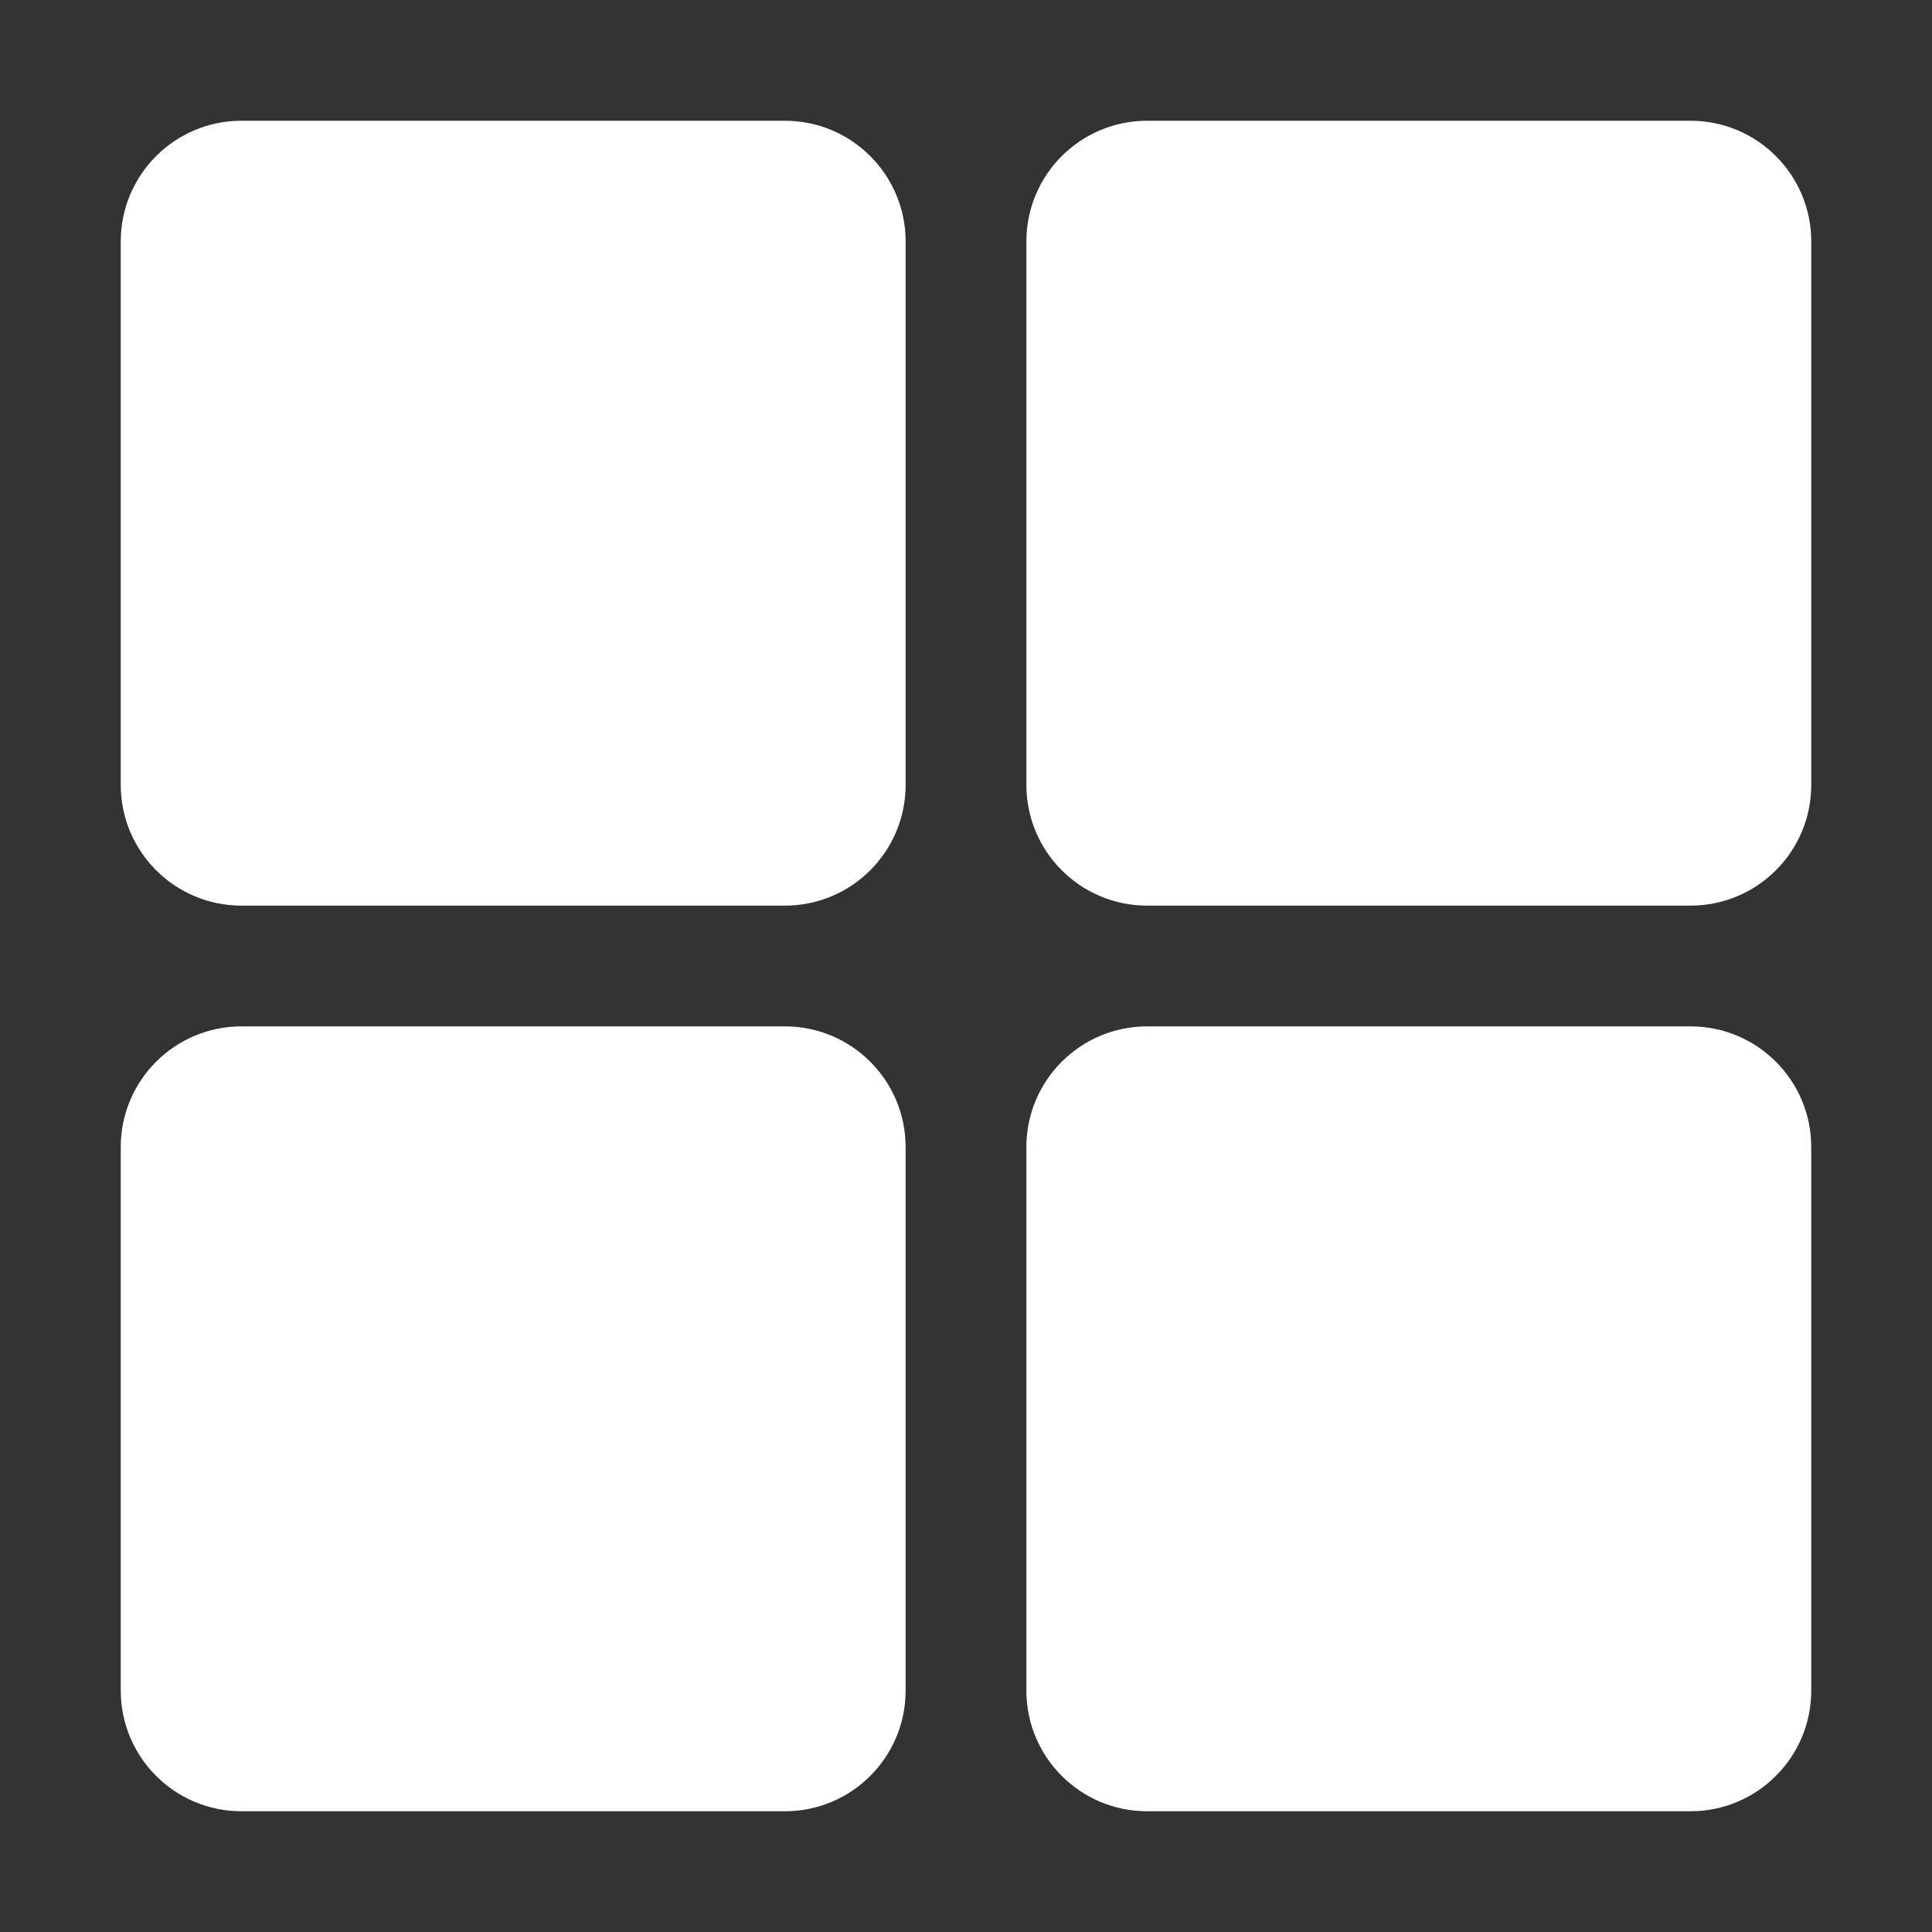 <?xml version="1.0" encoding="UTF-8"?>
<svg width="32px" height="32px" viewBox="0 0 32 32" version="1.1" xmlns="http://www.w3.org/2000/svg" xmlns:xlink="http://www.w3.org/1999/xlink">
    <rect x="0" y="0" width="32" height="32" fill="#333333" stroke="none"/>
    <!-- Generator: Sketch 55.2 (78181) - https://sketchapp.com -->
    <title>所有项目</title>
    <desc>Created with Sketch.</desc>
    <g id="所有项目" stroke="none" stroke-width="1" fill="none" fill-rule="evenodd">
        <g>
            <rect id="矩形" x="0" y="0" width="32" height="32"></rect>
            <path d="M4,2 L13,2 C14.105,2 15,2.895 15,4 L15,13 C15,14.105 14.105,15 13,15 L4,15 C2.895,15 2,14.105 2,13 L2,4 C2,2.895 2.895,2 4,2 Z M4,17 L13,17 C14.105,17 15,17.895 15,19 L15,28 C15,29.105 14.105,30 13,30 L4,30 C2.895,30 2,29.105 2,28 L2,19 C2,17.895 2.895,17 4,17 Z M19,2 L28,2 C29.105,2 30,2.895 30,4 L30,13 C30,14.105 29.105,15 28,15 L19,15 C17.895,15 17,14.105 17,13 L17,4 C17,2.895 17.895,2 19,2 Z M19,17 L28,17 C29.105,17 30,17.895 30,19 L30,28 C30,29.105 29.105,30 28,30 L19,30 C17.895,30 17,29.105 17,28 L17,19 C17,17.895 17.895,17 19,17 Z" id="形状" fill="#FFFFFF"></path>
        </g>
    </g>
</svg>